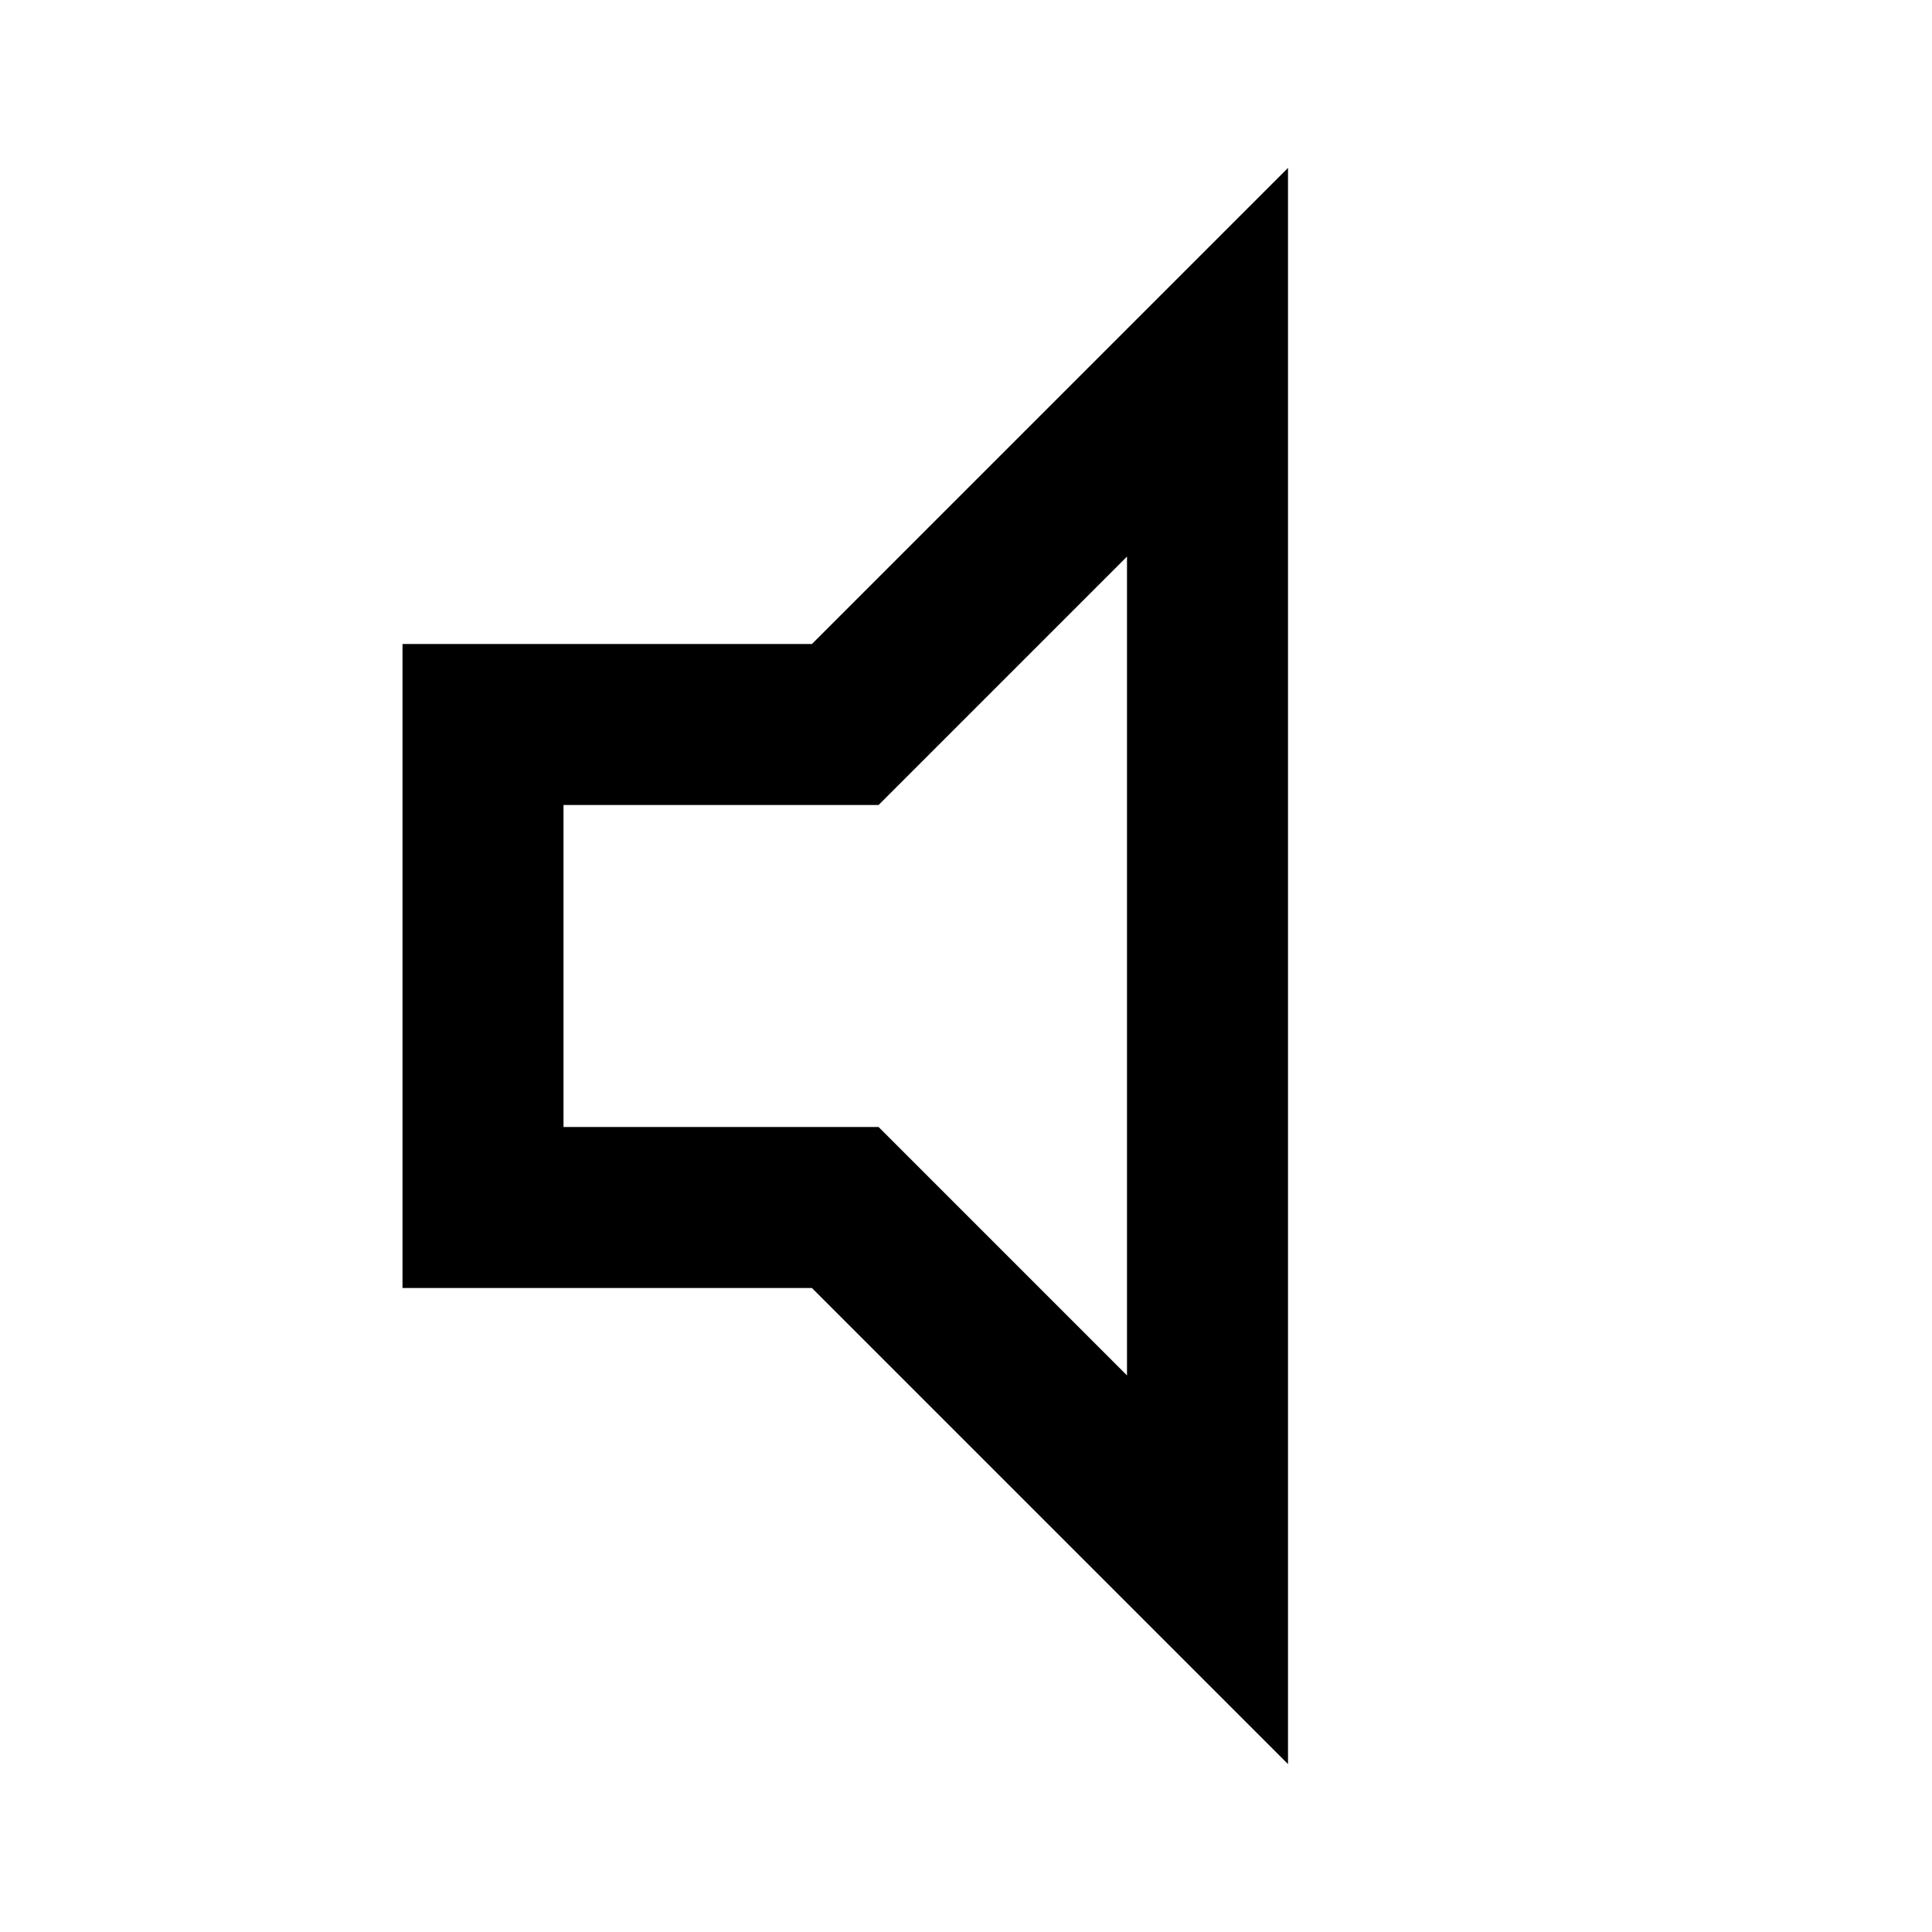 <svg width="24" height="24" viewBox="0 0 24 24" fill="none" xmlns="http://www.w3.org/2000/svg">
<path d="M14 6.915V17.086L11.5 14.586L10.914 14H7V10H10.914L11.5 9.414L14 6.914V6.915ZM16 2.086L10.086 8H5V16H10.086L16 21.914V2.086V2.086Z" fill="black"/>
</svg>
